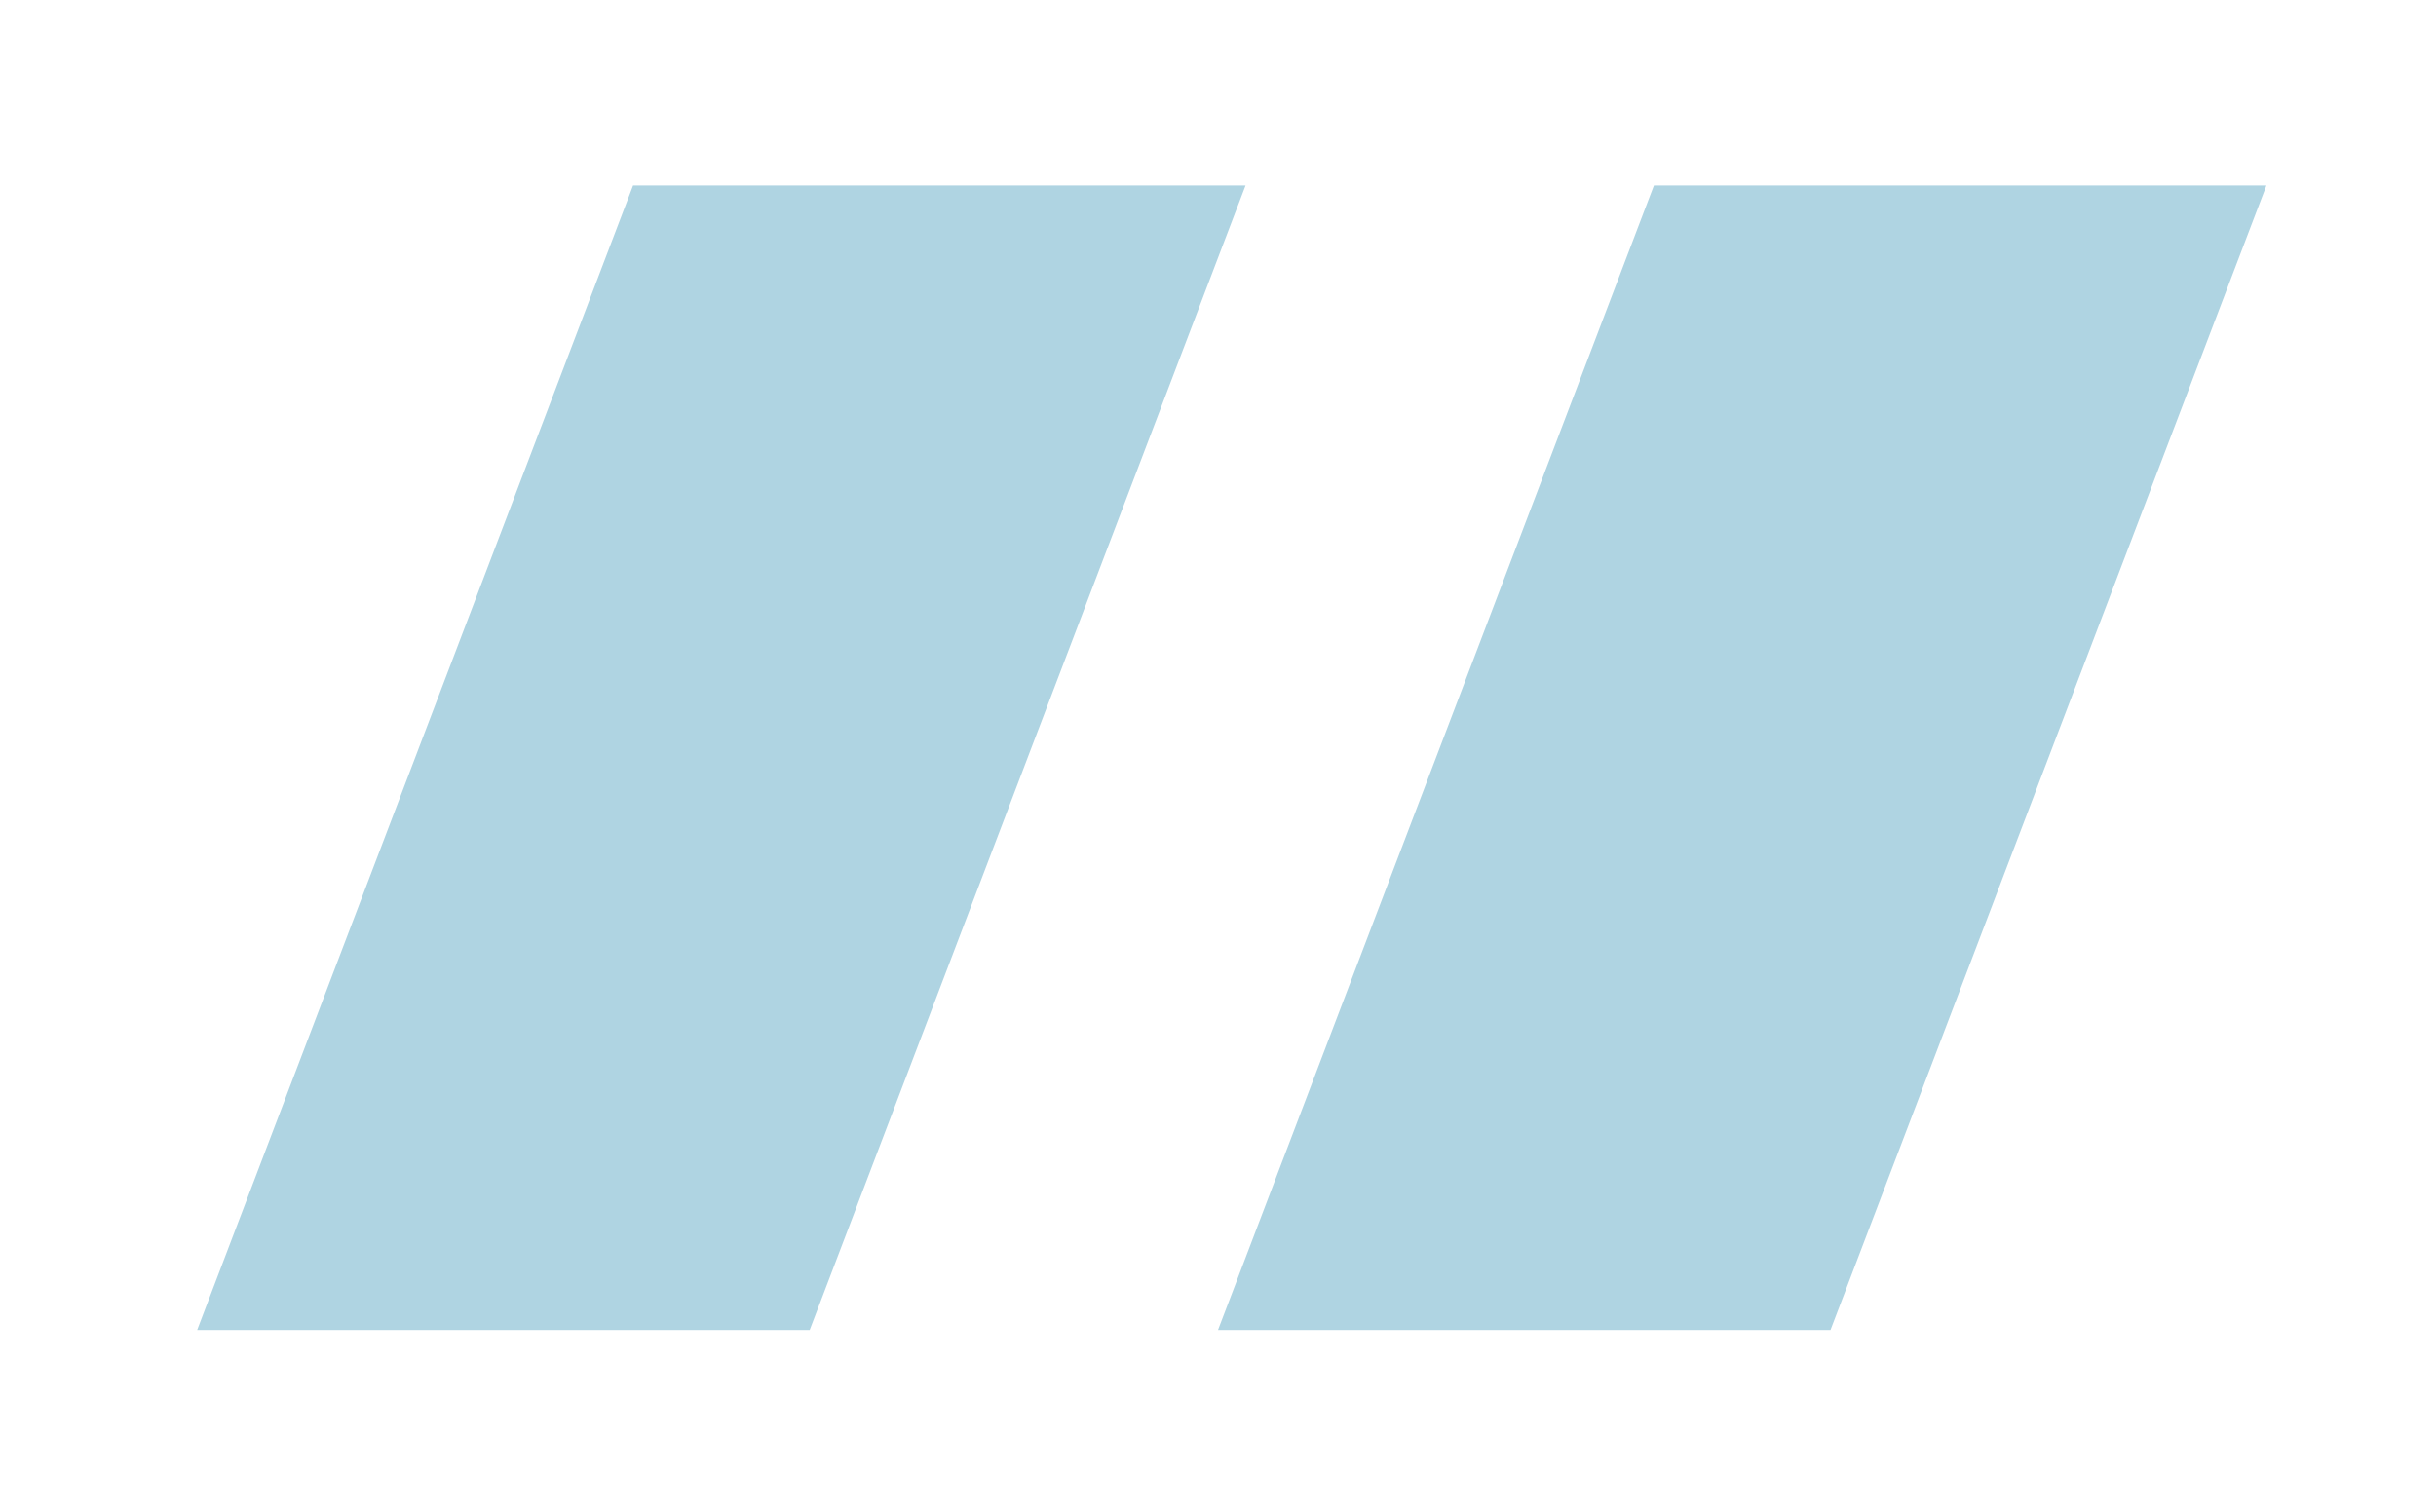 <svg width="58" height="36" viewBox="0 0 58 36" fill="none" xmlns="http://www.w3.org/2000/svg">
    <g clip-path="url(#clip0_31_121)" filter="url(#filter0_d_31_121)">
        <path d="M15.073 0.417H29.656L19.278 27.673H4.694L15.073 0.417Z" fill="#AFD4E2"/>
        <path d="M39.379 0.417H53.962L43.583 27.673H29L39.379 0.417Z" fill="#AFD4E2"/>
    </g>
    <defs>
        <filter id="filter0_d_31_121" x="0" y="0" width="58" height="35.778" filterUnits="userSpaceOnUse" color-interpolation-filters="sRGB">
            <feFlood flood-opacity="0" result="BackgroundImageFix"/>
                <feColorMatrix in="SourceAlpha" type="matrix" values="0 0 0 0 0 0 0 0 0 0 0 0 0 0 0 0 0 0 127 0" result="hardAlpha"/>
            <feOffset dy="4"/>
            <feGaussianBlur stdDeviation="2"/>
            <feComposite in2="hardAlpha" operator="out"/>
            <feColorMatrix type="matrix" values="0 0 0 0 0 0 0 0 0 0 0 0 0 0 0 0 0 0 0.25 0"/>
            <feBlend mode="normal" in2="BackgroundImageFix" result="effect1_dropShadow_31_121"/>
            <feBlend mode="normal" in="SourceGraphic" in2="effect1_dropShadow_31_121" result="shape"/>
        </filter>
        <clipPath id="clip0_31_121">
            <rect width="50" height="27.778" fill="white" transform="translate(4)"/>
        </clipPath>
    </defs>
</svg>
